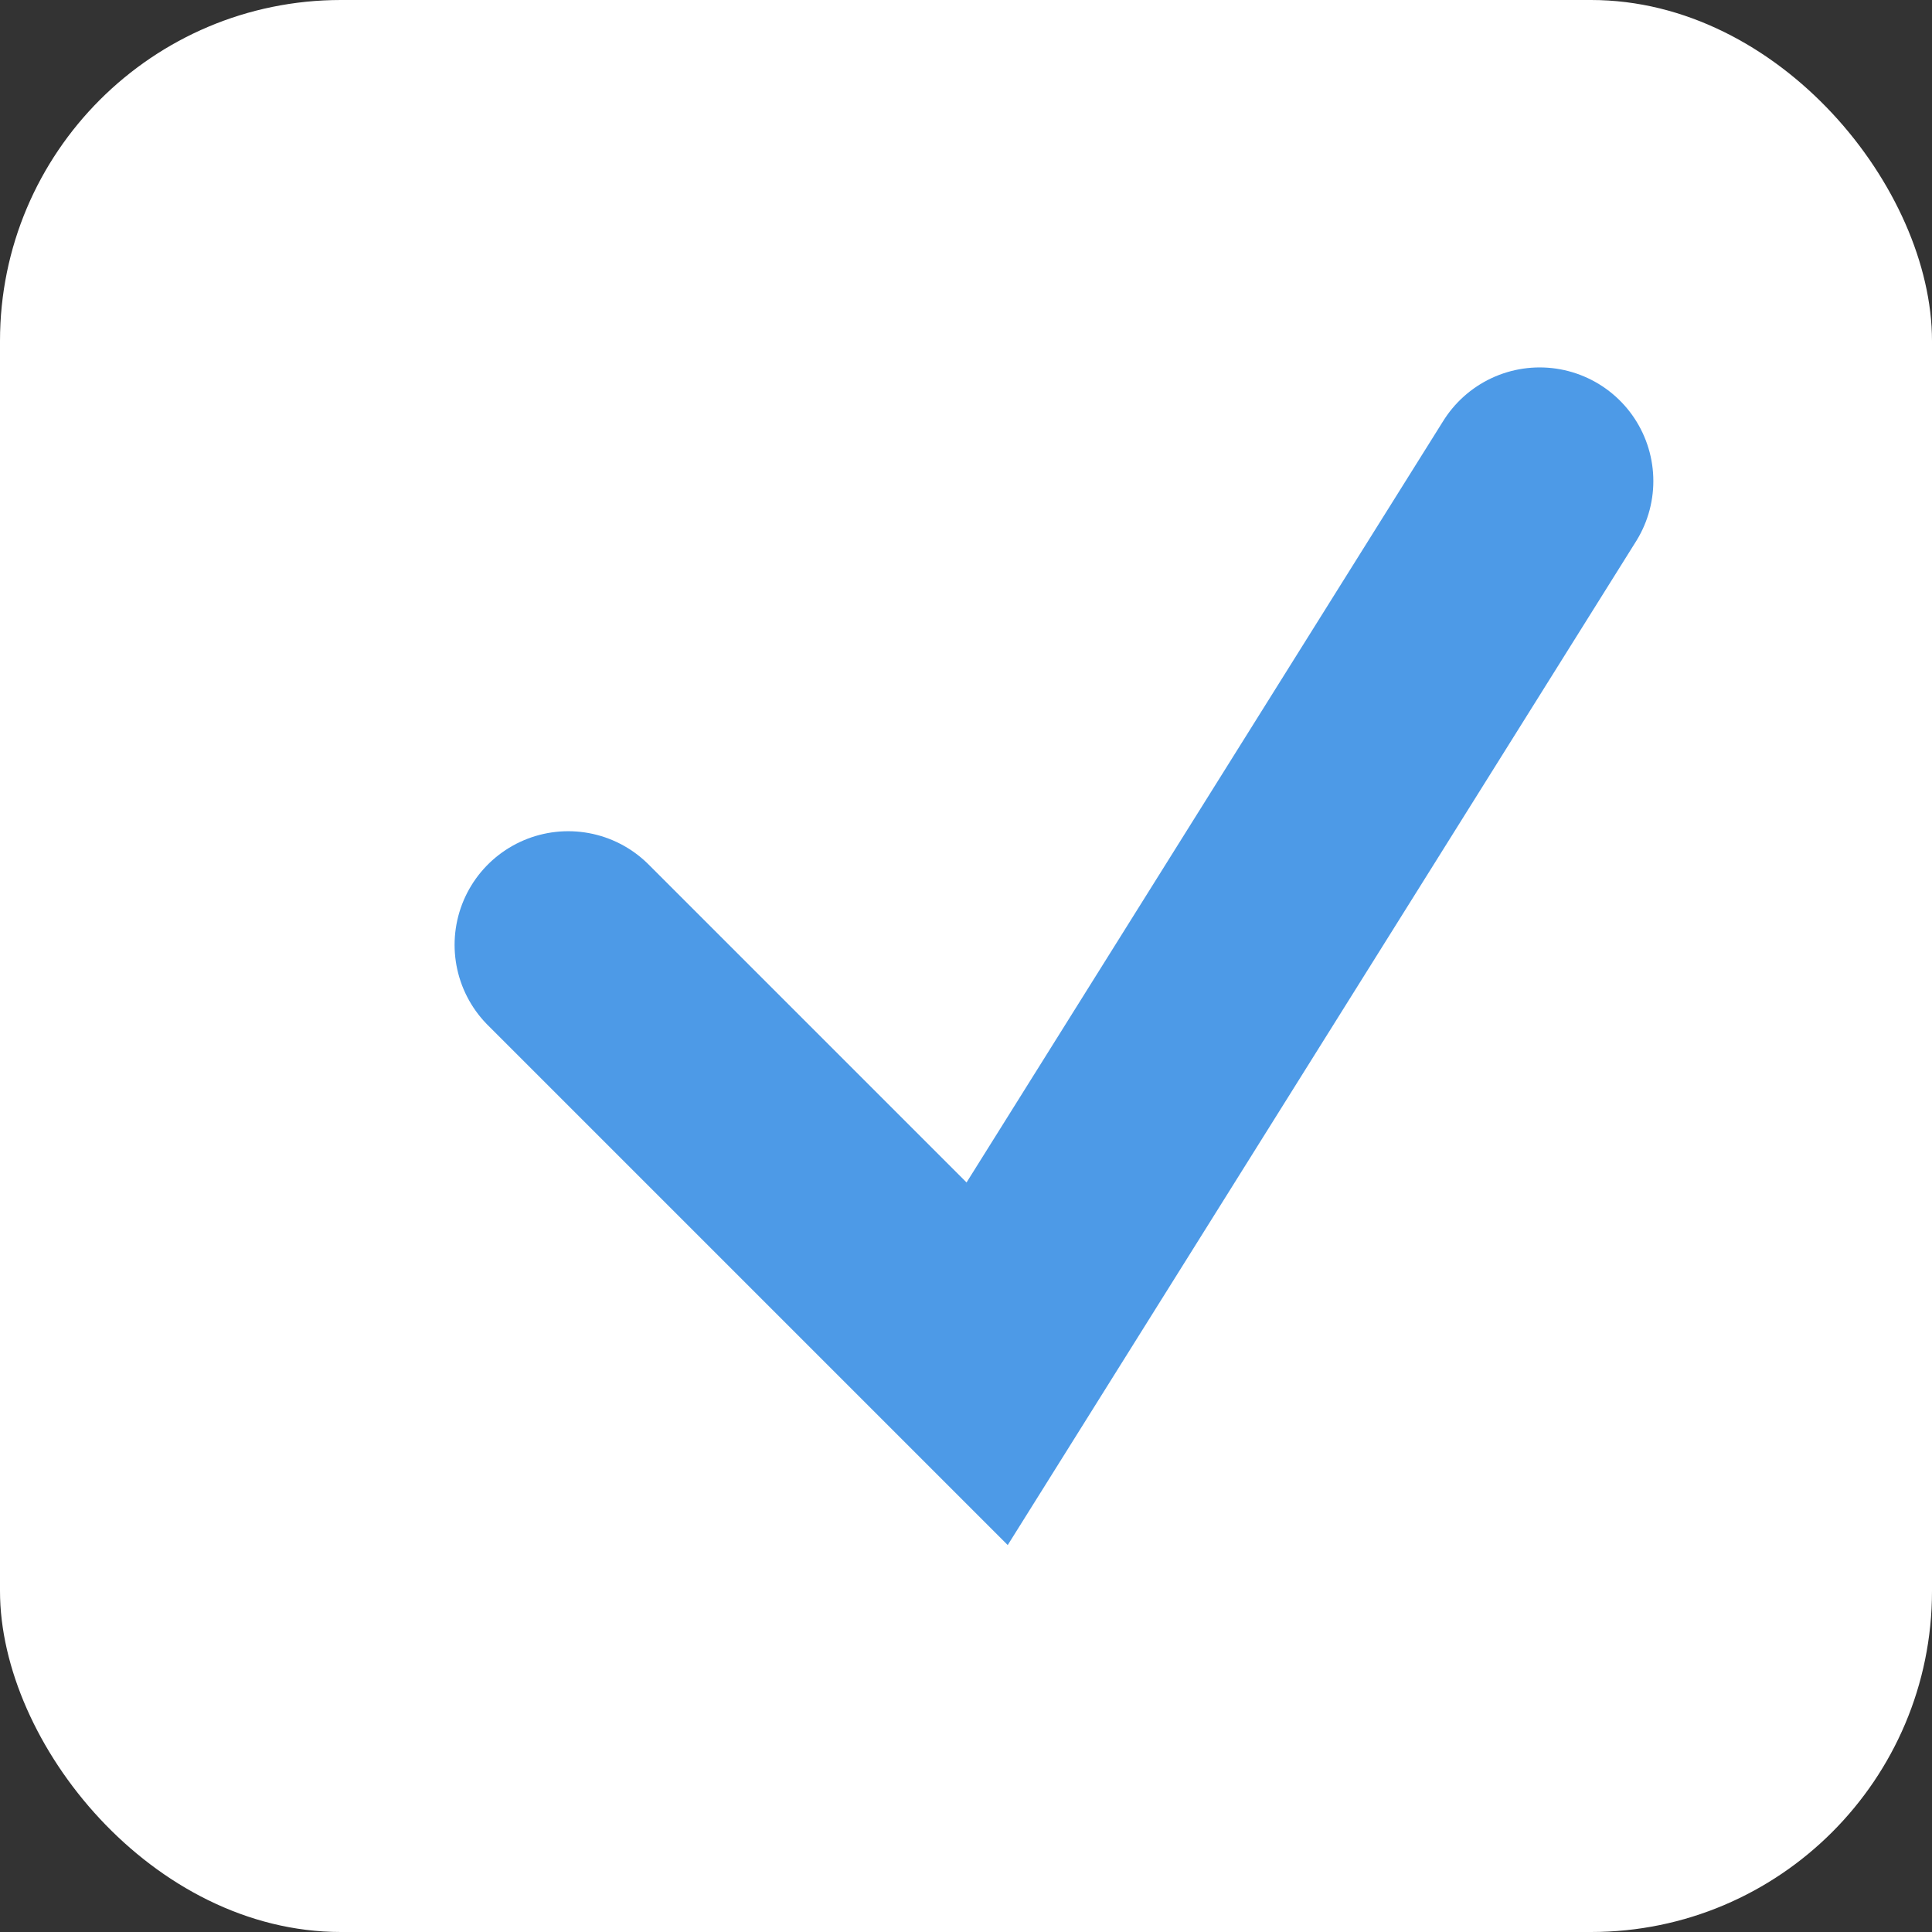 <svg width="17" height="17" viewBox="0 0 17 17" fill="none" xmlns="http://www.w3.org/2000/svg">
<rect x="0" y="0" width="17" height="17" fill="#333333" stroke="none"/>
<rect width="17" height="17" rx="3" fill="white"/>
<path d="M5 8.314L8.686 12L13.548 4.233" stroke="#4D9AE7" stroke-width="2" stroke-linecap="round"/>
</svg>
